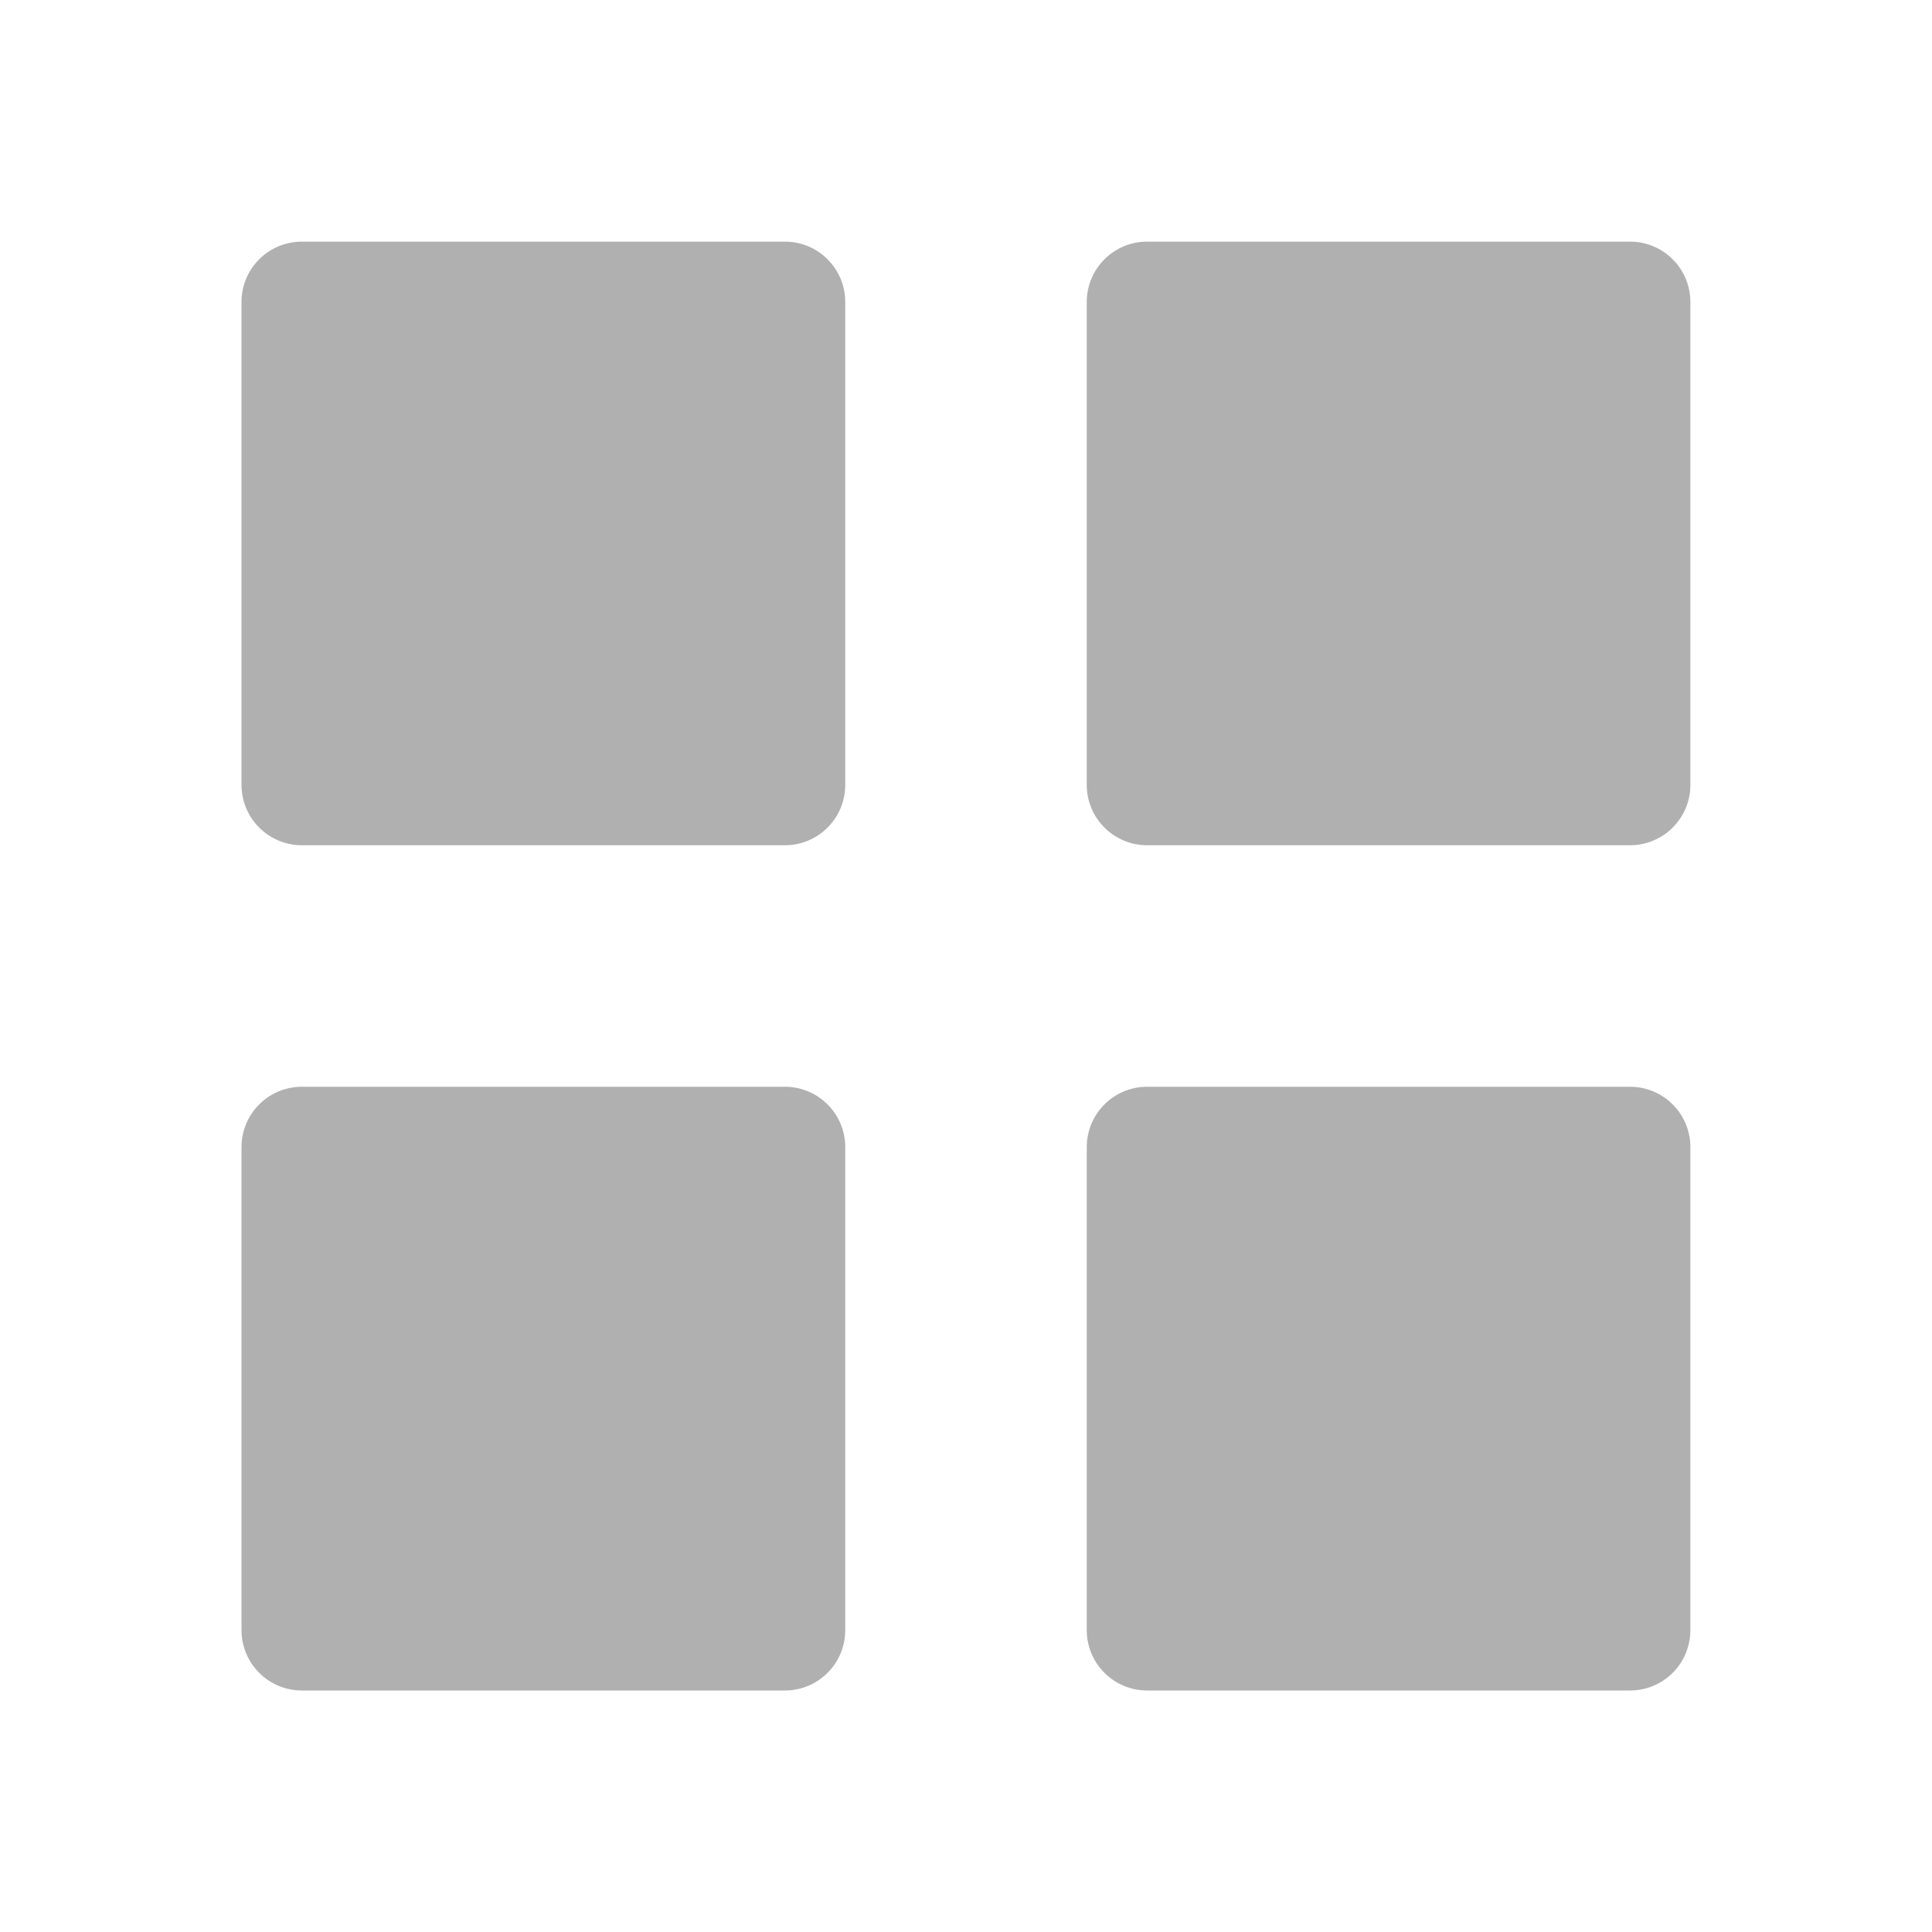 <svg width="32" height="32" viewBox="0 0 32 32" fill="none" xmlns="http://www.w3.org/2000/svg">
<path d="M5 14C4.735 14 4.48 13.895 4.293 13.707C4.105 13.52 4 13.265 4 13V5.002C4 4.737 4.105 4.482 4.293 4.295C4.48 4.107 4.735 4.002 5 4.002H13C13.265 4.002 13.52 4.107 13.707 4.295C13.895 4.482 14 4.737 14 5.002V13C14 13.265 13.895 13.52 13.707 13.707C13.52 13.895 13.265 14 13 14H5ZM19 14C18.735 14 18.48 13.895 18.293 13.707C18.105 13.52 18 13.265 18 13V5.002C18 4.737 18.105 4.482 18.293 4.295C18.48 4.107 18.735 4.002 19 4.002H26.998C27.263 4.002 27.518 4.107 27.705 4.295C27.893 4.482 27.998 4.737 27.998 5.002V13C27.998 13.265 27.893 13.52 27.705 13.707C27.518 13.895 27.263 14 26.998 14H19ZM5 28C4.735 28 4.48 27.895 4.293 27.707C4.105 27.52 4 27.265 4 27V19C4 18.735 4.105 18.48 4.293 18.293C4.48 18.105 4.735 18 5 18H13C13.265 18 13.52 18.105 13.707 18.293C13.895 18.48 14 18.735 14 19V27C14 27.265 13.895 27.52 13.707 27.707C13.52 27.895 13.265 28 13 28H5ZM19 28C18.735 28 18.48 27.895 18.293 27.707C18.105 27.52 18 27.265 18 27V19C18 18.735 18.105 18.48 18.293 18.293C18.48 18.105 18.735 18 19 18H26.998C27.263 18 27.518 18.105 27.705 18.293C27.893 18.48 27.998 18.735 27.998 19V27C27.998 27.265 27.893 27.52 27.705 27.707C27.518 27.895 27.263 28 26.998 28H19Z" fill="#B0B0B0"/>
</svg>

